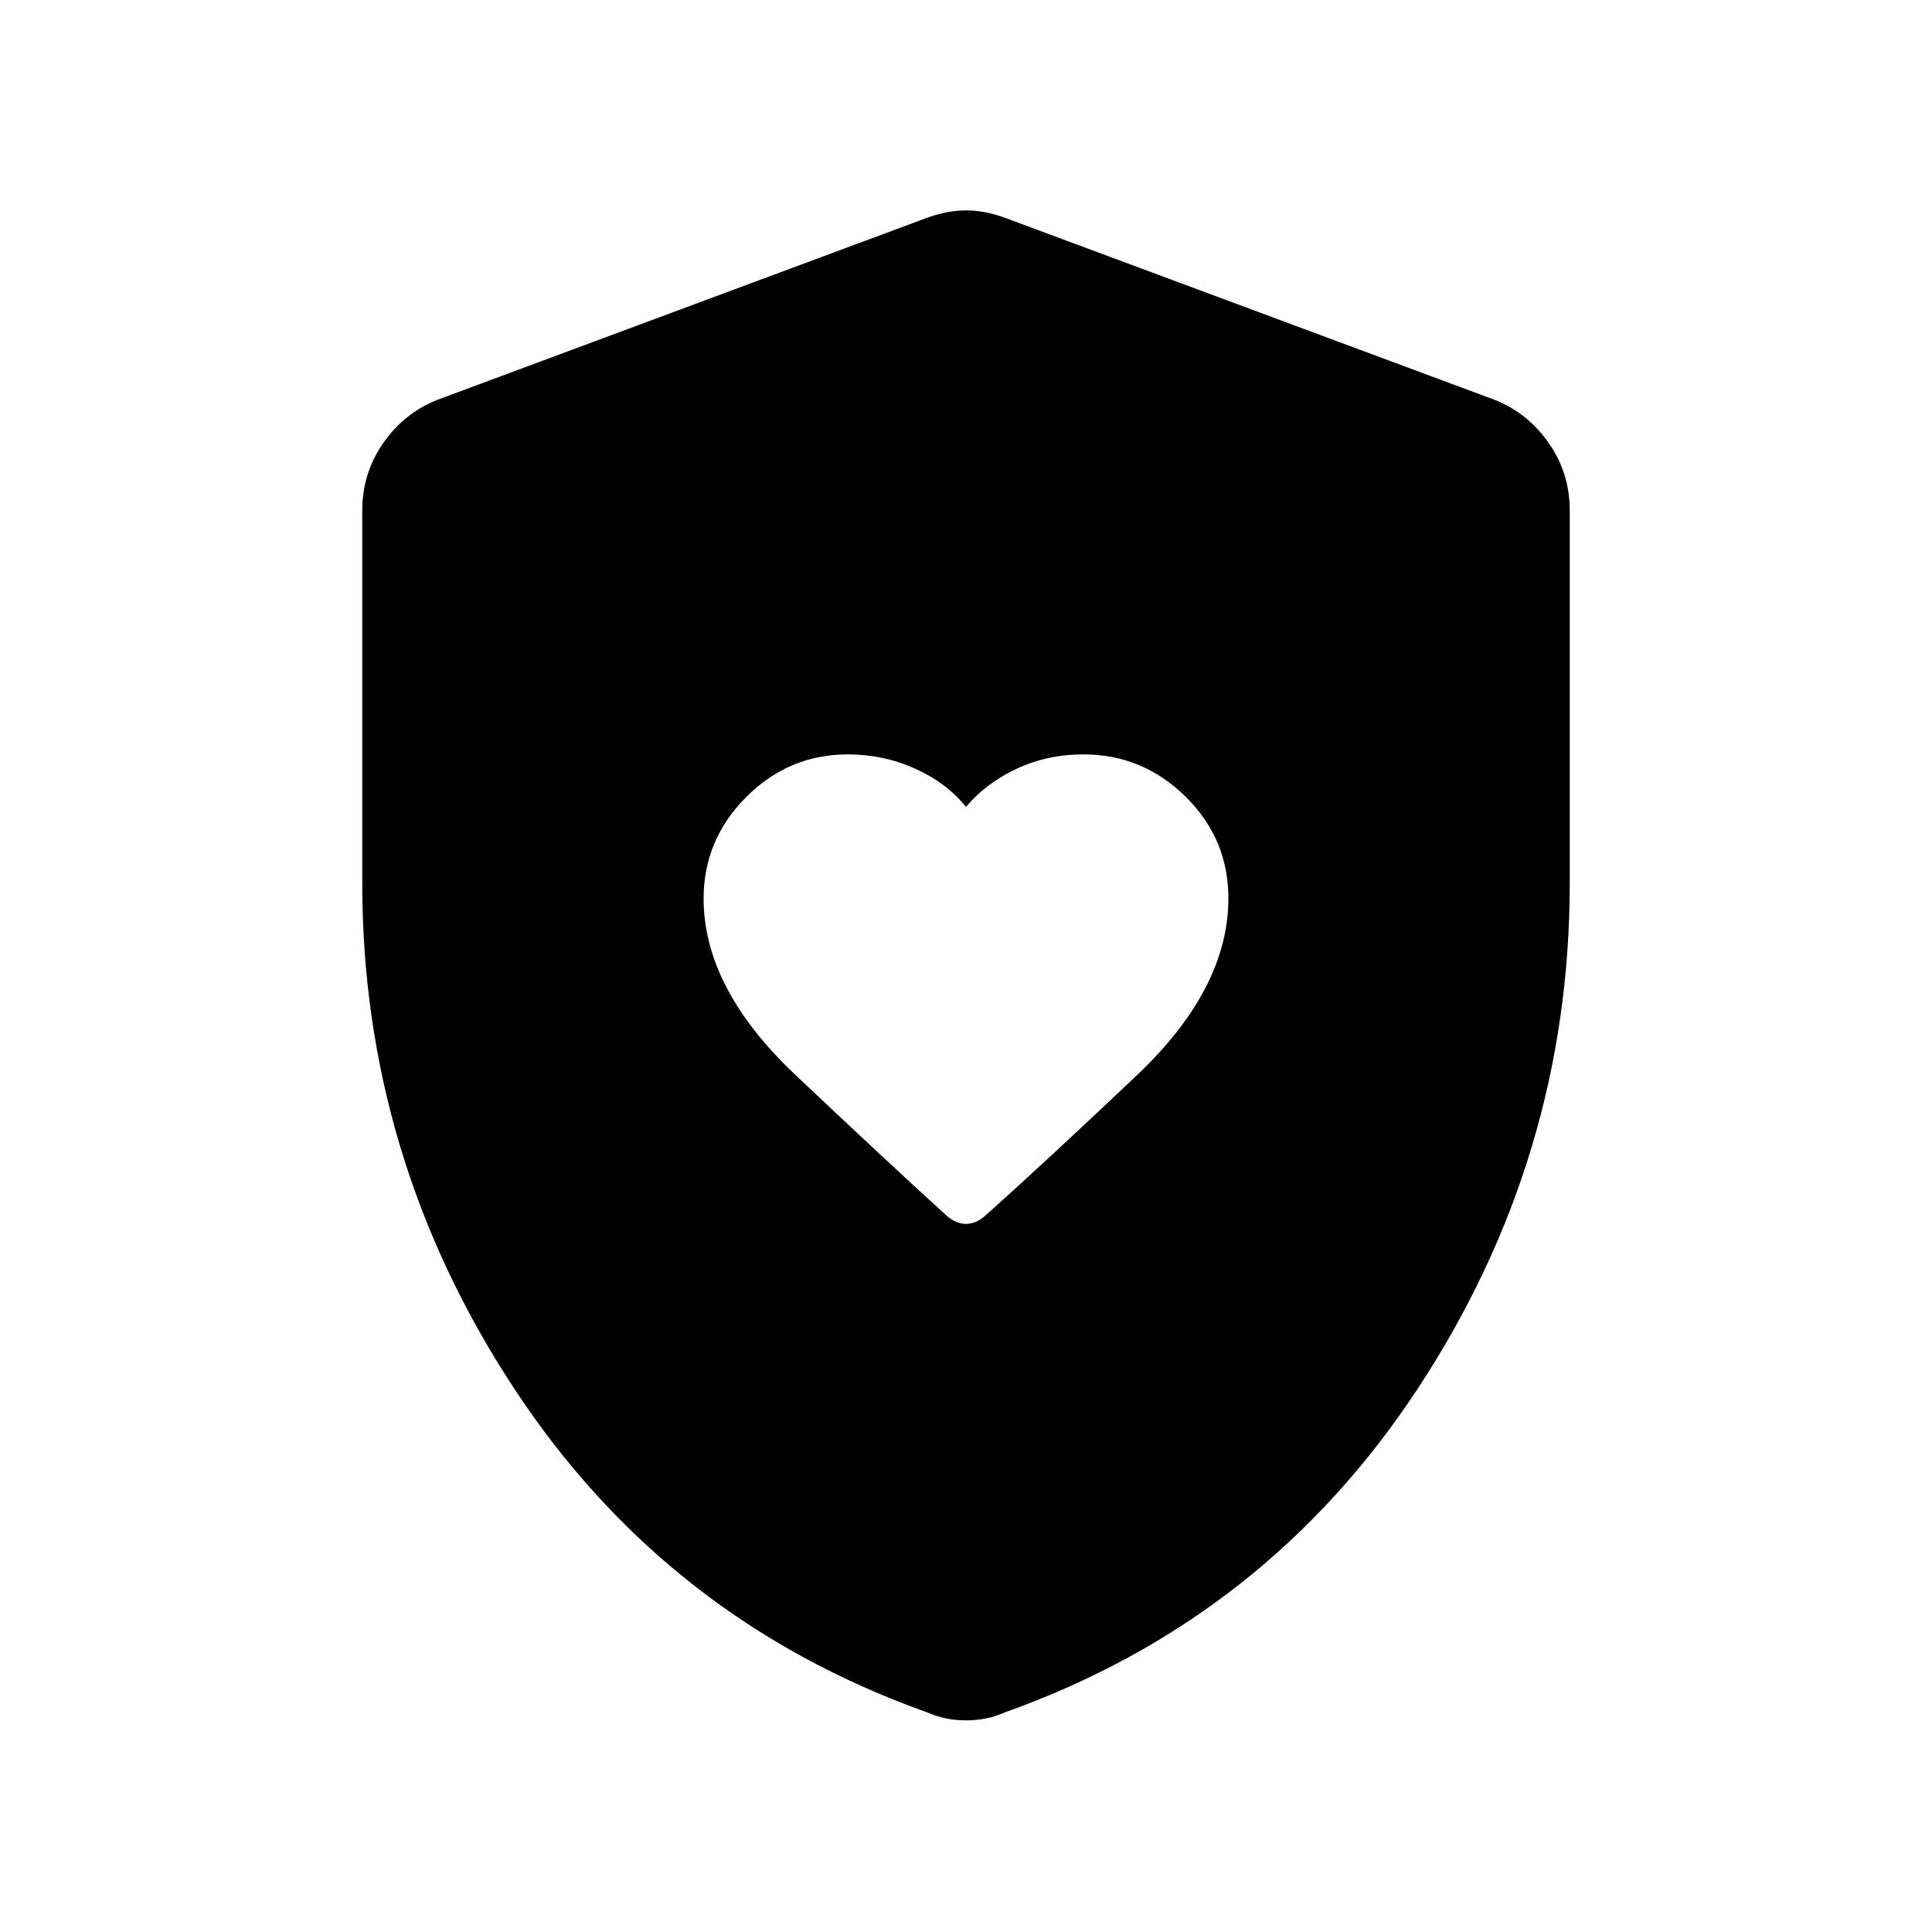 <svg xmlns="http://www.w3.org/2000/svg" height="48" viewBox="0 -960 960 960" width="48"><path d="M349.62-513.54q0 44.54 45.53 87.58 45.54 43.04 75.07 69.88 4.78 4.23 9.78 4.23 5 0 9.79-4.27 29.52-26.42 75.06-69.53 45.53-43.12 45.53-87.95 0-29.63-21.32-50.59-21.33-20.96-50.68-20.96-17.84 0-33.05 7.06-15.21 7.07-25.33 19.01-9.79-12.06-25.44-19.07-15.66-7-33.28-7-29.36 0-50.51 21.21t-21.15 50.4ZM480-105.16q-5.32 0-10.07-1t-9.32-3q-129.76-46.23-205.19-160.99Q180-384.92 180-521.18v-185.13q0-18.58 10.44-33.57 10.45-14.98 27.02-21.5l242.31-90.08q10.61-4 20.23-4 9.62 0 20.23 4l242.31 90.08q16.57 6.52 27.02 21.5Q780-724.89 780-706.31v185.13q0 136.26-75.42 251.03-75.43 114.76-205.19 160.99-4.57 2-9.32 3t-10.07 1Z"/></svg>